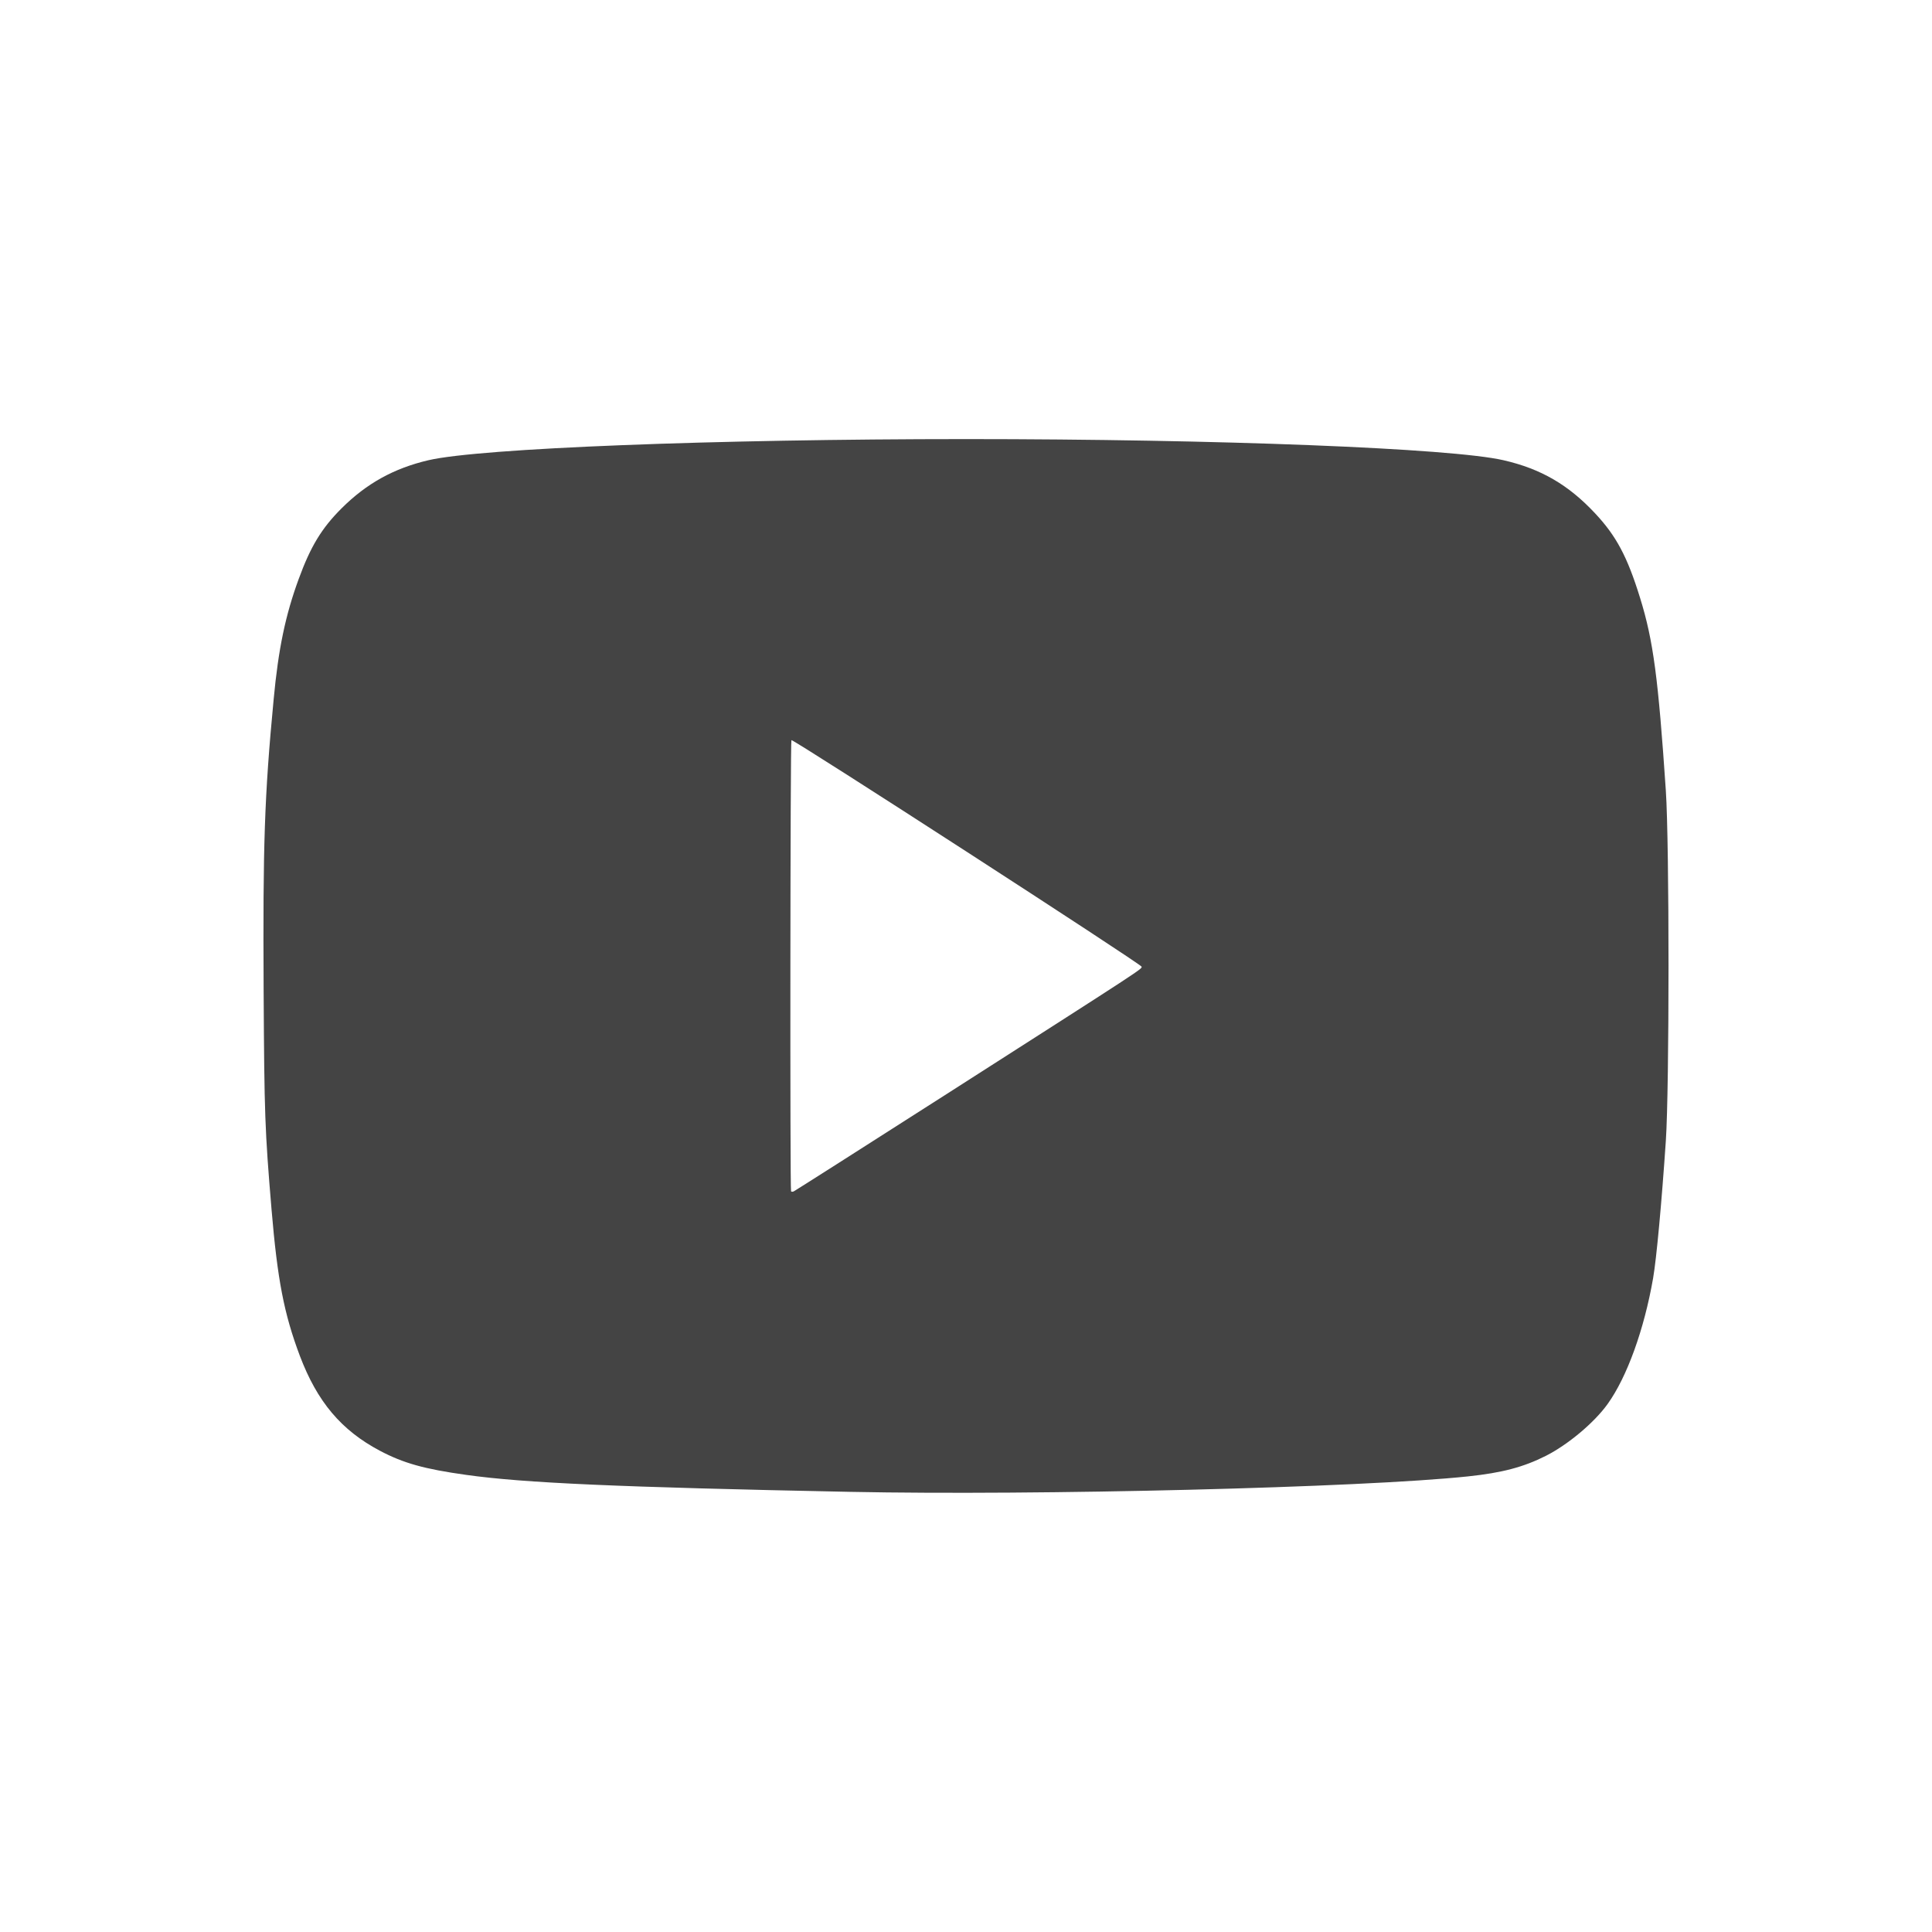 <svg xmlns="http://www.w3.org/2000/svg" width="22" height="22" version="1.1">
 <defs>
  <style id="current-color-scheme" type="text/css">
   .ColorScheme-Text { color:#444444; } .ColorScheme-Highlight { color:#4285f4; }
  </style>
 </defs>
 <path style="fill:currentColor" class="ColorScheme-Text" d="m 11.002,5 c -2.866,0 -5.532,0.104 -6.121,0.24 C 4.486,5.332 4.174,5.505 3.889,5.789 3.662,6.016 3.537,6.222 3.401,6.594 3.251,7.003 3.17,7.386 3.116,7.965 3.011,9.071 2.993,9.616 3.002,11.282 c 0.008,1.416 0.014,1.581 0.09,2.49 0.068,0.805 0.142,1.187 0.322,1.666 0.198,0.524 0.472,0.849 0.912,1.082 0.267,0.141 0.503,0.208 0.984,0.275 0.656,0.092 1.728,0.14 4.373,0.193 2.128,0.043 5.824,-0.048 7.033,-0.176 0.39,-0.041 0.633,-0.106 0.887,-0.234 0.251,-0.127 0.551,-0.378 0.703,-0.59 0.222,-0.309 0.417,-0.852 0.518,-1.432 0.039,-0.225 0.097,-0.855 0.145,-1.562 0.041,-0.605 0.041,-3.389 0,-3.994 C 18.883,7.726 18.827,7.295 18.676,6.809 18.53,6.337 18.405,6.104 18.166,5.848 17.861,5.521 17.548,5.339 17.122,5.241 16.532,5.104 13.869,5 11.002,5 Z M 9.012,8.428 c 0.019,-0.015 3.988,2.553 3.988,2.58 0,0.029 0.049,-0.002 -2.219,1.449 -0.946,0.605 -1.73,1.104 -1.742,1.109 -0.012,0.006 -0.026,0.006 -0.031,0 -0.013,-0.016 -0.009,-5.129 0.004,-5.139 z"/>
</svg>
